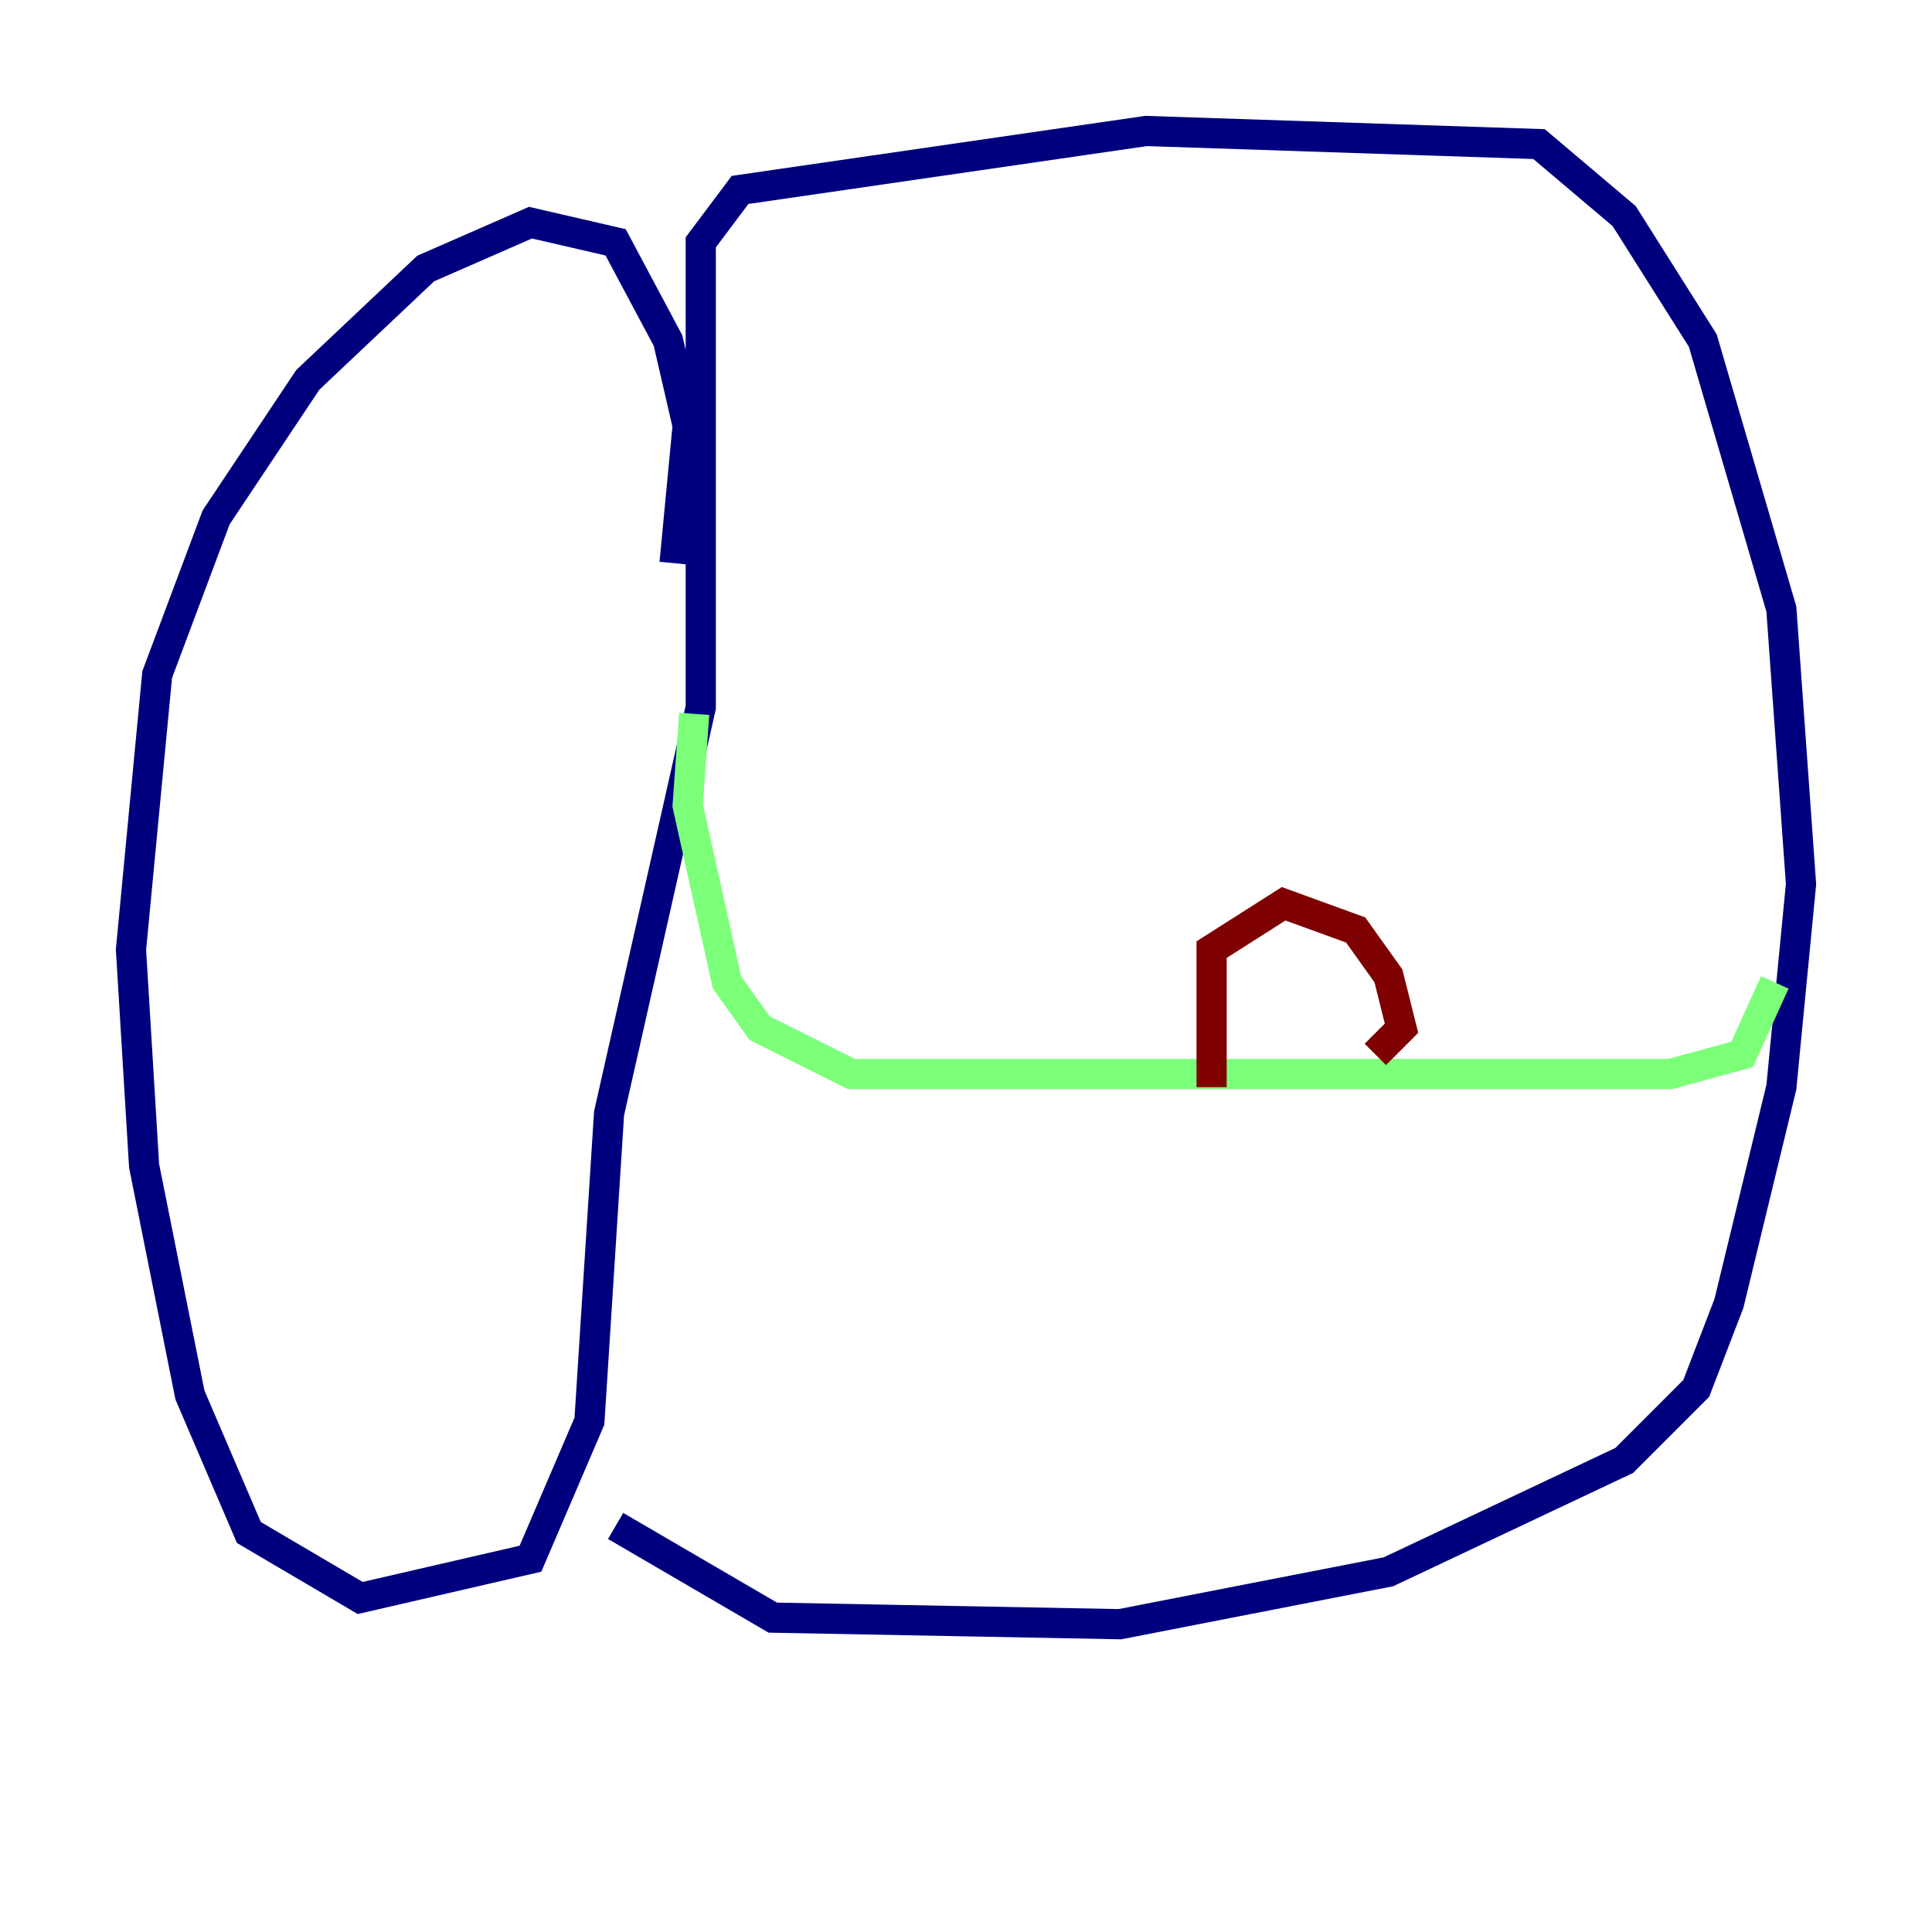<?xml version="1.0" encoding="utf-8" ?>
<svg baseProfile="tiny" height="128" version="1.2" viewBox="0,0,128,128" width="128" xmlns="http://www.w3.org/2000/svg" xmlns:ev="http://www.w3.org/2001/xml-events" xmlns:xlink="http://www.w3.org/1999/xlink"><defs /><polyline fill="none" points="44.691,37.315 45.559,28.203 44.258,22.563 40.786,16.054 35.146,14.752 28.203,17.79 20.393,25.166 14.319,34.278 10.414,44.691 8.678,62.915 9.546,77.234 12.583,92.42 16.488,101.532 23.864,105.871 35.146,103.268 39.051,94.156 40.352,73.763 46.427,46.861 46.427,16.054 49.031,12.583 75.932,8.678 101.966,9.546 107.607,14.319 112.814,22.563 118.02,40.352 119.322,58.576 118.02,72.027 114.549,86.346 112.38,91.986 107.607,96.759 91.986,104.136 74.197,107.607 51.2,107.173 40.786,101.098" stroke="#00007f" stroke-width="2" /><polyline fill="none" points="45.993,47.295 45.559,53.37 48.163,65.085 50.332,68.122 56.407,71.159 110.644,71.159 115.417,69.858 117.586,65.085" stroke="#7cff79" stroke-width="2" /><polyline fill="none" points="80.271,72.027 80.271,62.915 85.044,59.878 89.817,61.614 91.986,64.651 92.854,68.122 91.119,69.858" stroke="#7f0000" stroke-width="2" /></svg>